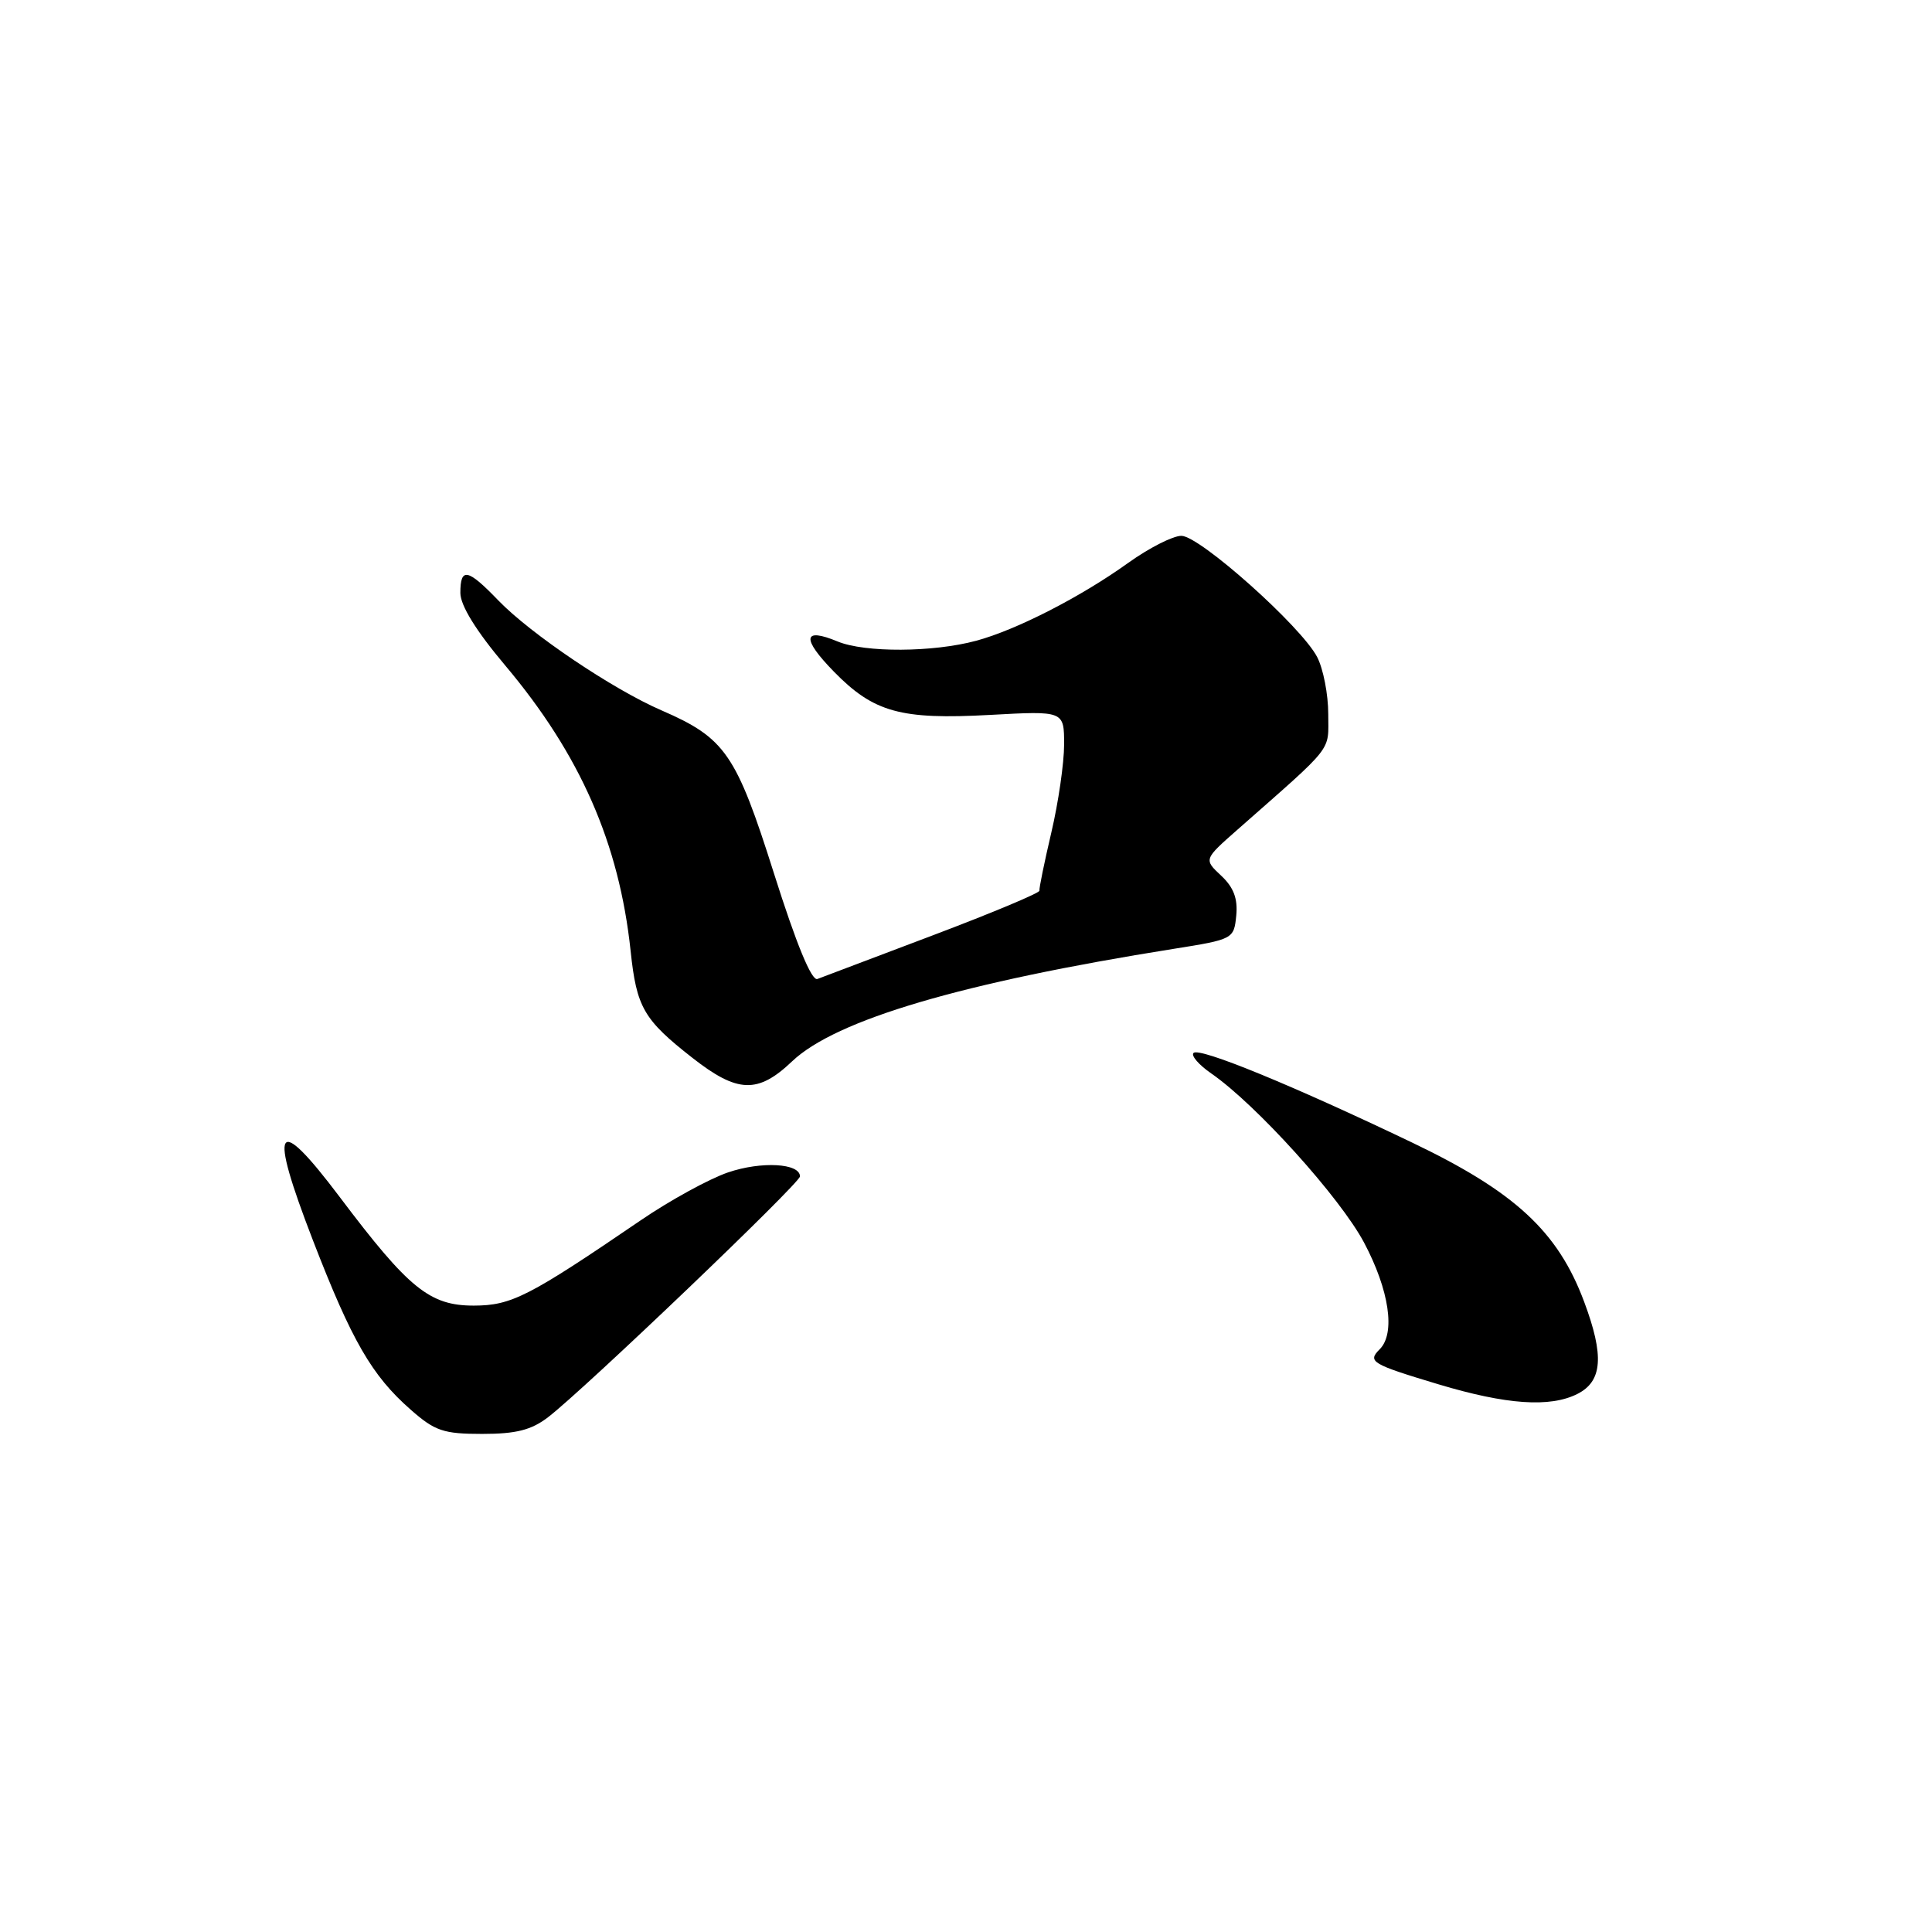 <?xml version="1.0" encoding="UTF-8" standalone="no"?>
<!DOCTYPE svg PUBLIC "-//W3C//DTD SVG 1.1//EN" "http://www.w3.org/Graphics/SVG/1.1/DTD/svg11.dtd" >
<svg xmlns="http://www.w3.org/2000/svg" xmlns:xlink="http://www.w3.org/1999/xlink" version="1.1" viewBox="0 0 256 256">
 <g >
 <path fill="currentColor"
d=" M 72.62 187.79 C 77.38 184.14 106.00 156.78 106.00 155.88 C 106.00 154.13 100.88 153.85 96.47 155.35 C 93.96 156.21 88.74 159.07 84.88 161.71 C 70.06 171.82 67.77 172.99 62.78 173.00 C 56.94 173.00 54.17 170.76 45.03 158.63 C 36.53 147.35 35.52 148.98 41.48 164.39 C 46.61 177.66 49.27 182.28 54.42 186.79 C 57.63 189.62 58.76 190.00 63.90 190.00 C 68.38 190.00 70.40 189.49 72.62 187.79 Z  M 209.00 184.71 C 212.34 183.03 212.59 179.65 209.90 172.47 C 206.42 163.16 200.72 157.90 187.06 151.37 C 171.09 143.73 158.92 138.75 158.15 139.52 C 157.79 139.87 158.85 141.10 160.50 142.24 C 166.44 146.35 177.57 158.67 180.75 164.66 C 184.09 170.96 184.93 176.67 182.82 178.78 C 181.17 180.43 181.70 180.75 190.61 183.43 C 199.60 186.13 205.38 186.53 209.00 184.71 Z  M 104.96 140.63 C 110.76 135.12 127.52 130.18 155.50 125.73 C 163.42 124.47 163.50 124.42 163.81 121.32 C 164.03 119.07 163.46 117.57 161.81 116.03 C 159.50 113.87 159.50 113.87 164.00 109.91 C 176.95 98.50 176.00 99.70 176.00 94.61 C 176.00 92.02 175.34 88.62 174.53 87.06 C 172.44 83.02 158.97 71.00 156.54 71.00 C 155.41 71.00 152.25 72.61 149.50 74.58 C 143.21 79.10 134.67 83.47 129.36 84.90 C 123.62 86.45 114.61 86.49 110.99 85.00 C 106.37 83.08 106.19 84.59 110.50 89.00 C 115.77 94.39 119.34 95.38 131.18 94.73 C 141.00 94.19 141.00 94.19 141.00 98.65 C 141.00 101.10 140.24 106.34 139.31 110.30 C 138.38 114.26 137.67 117.74 137.73 118.02 C 137.80 118.31 131.47 120.96 123.67 123.91 C 115.88 126.85 108.97 129.47 108.31 129.72 C 107.54 130.01 105.52 125.10 102.57 115.78 C 97.54 99.88 96.11 97.80 87.66 94.13 C 81.19 91.33 70.32 84.00 66.05 79.58 C 61.96 75.33 61.00 75.14 61.00 78.56 C 61.00 80.22 63.07 83.58 66.93 88.16 C 76.88 99.98 82.04 111.73 83.56 126.00 C 84.35 133.50 85.28 135.11 91.76 140.18 C 97.72 144.85 100.42 144.95 104.96 140.63 Z "/>
</g>
</svg>
